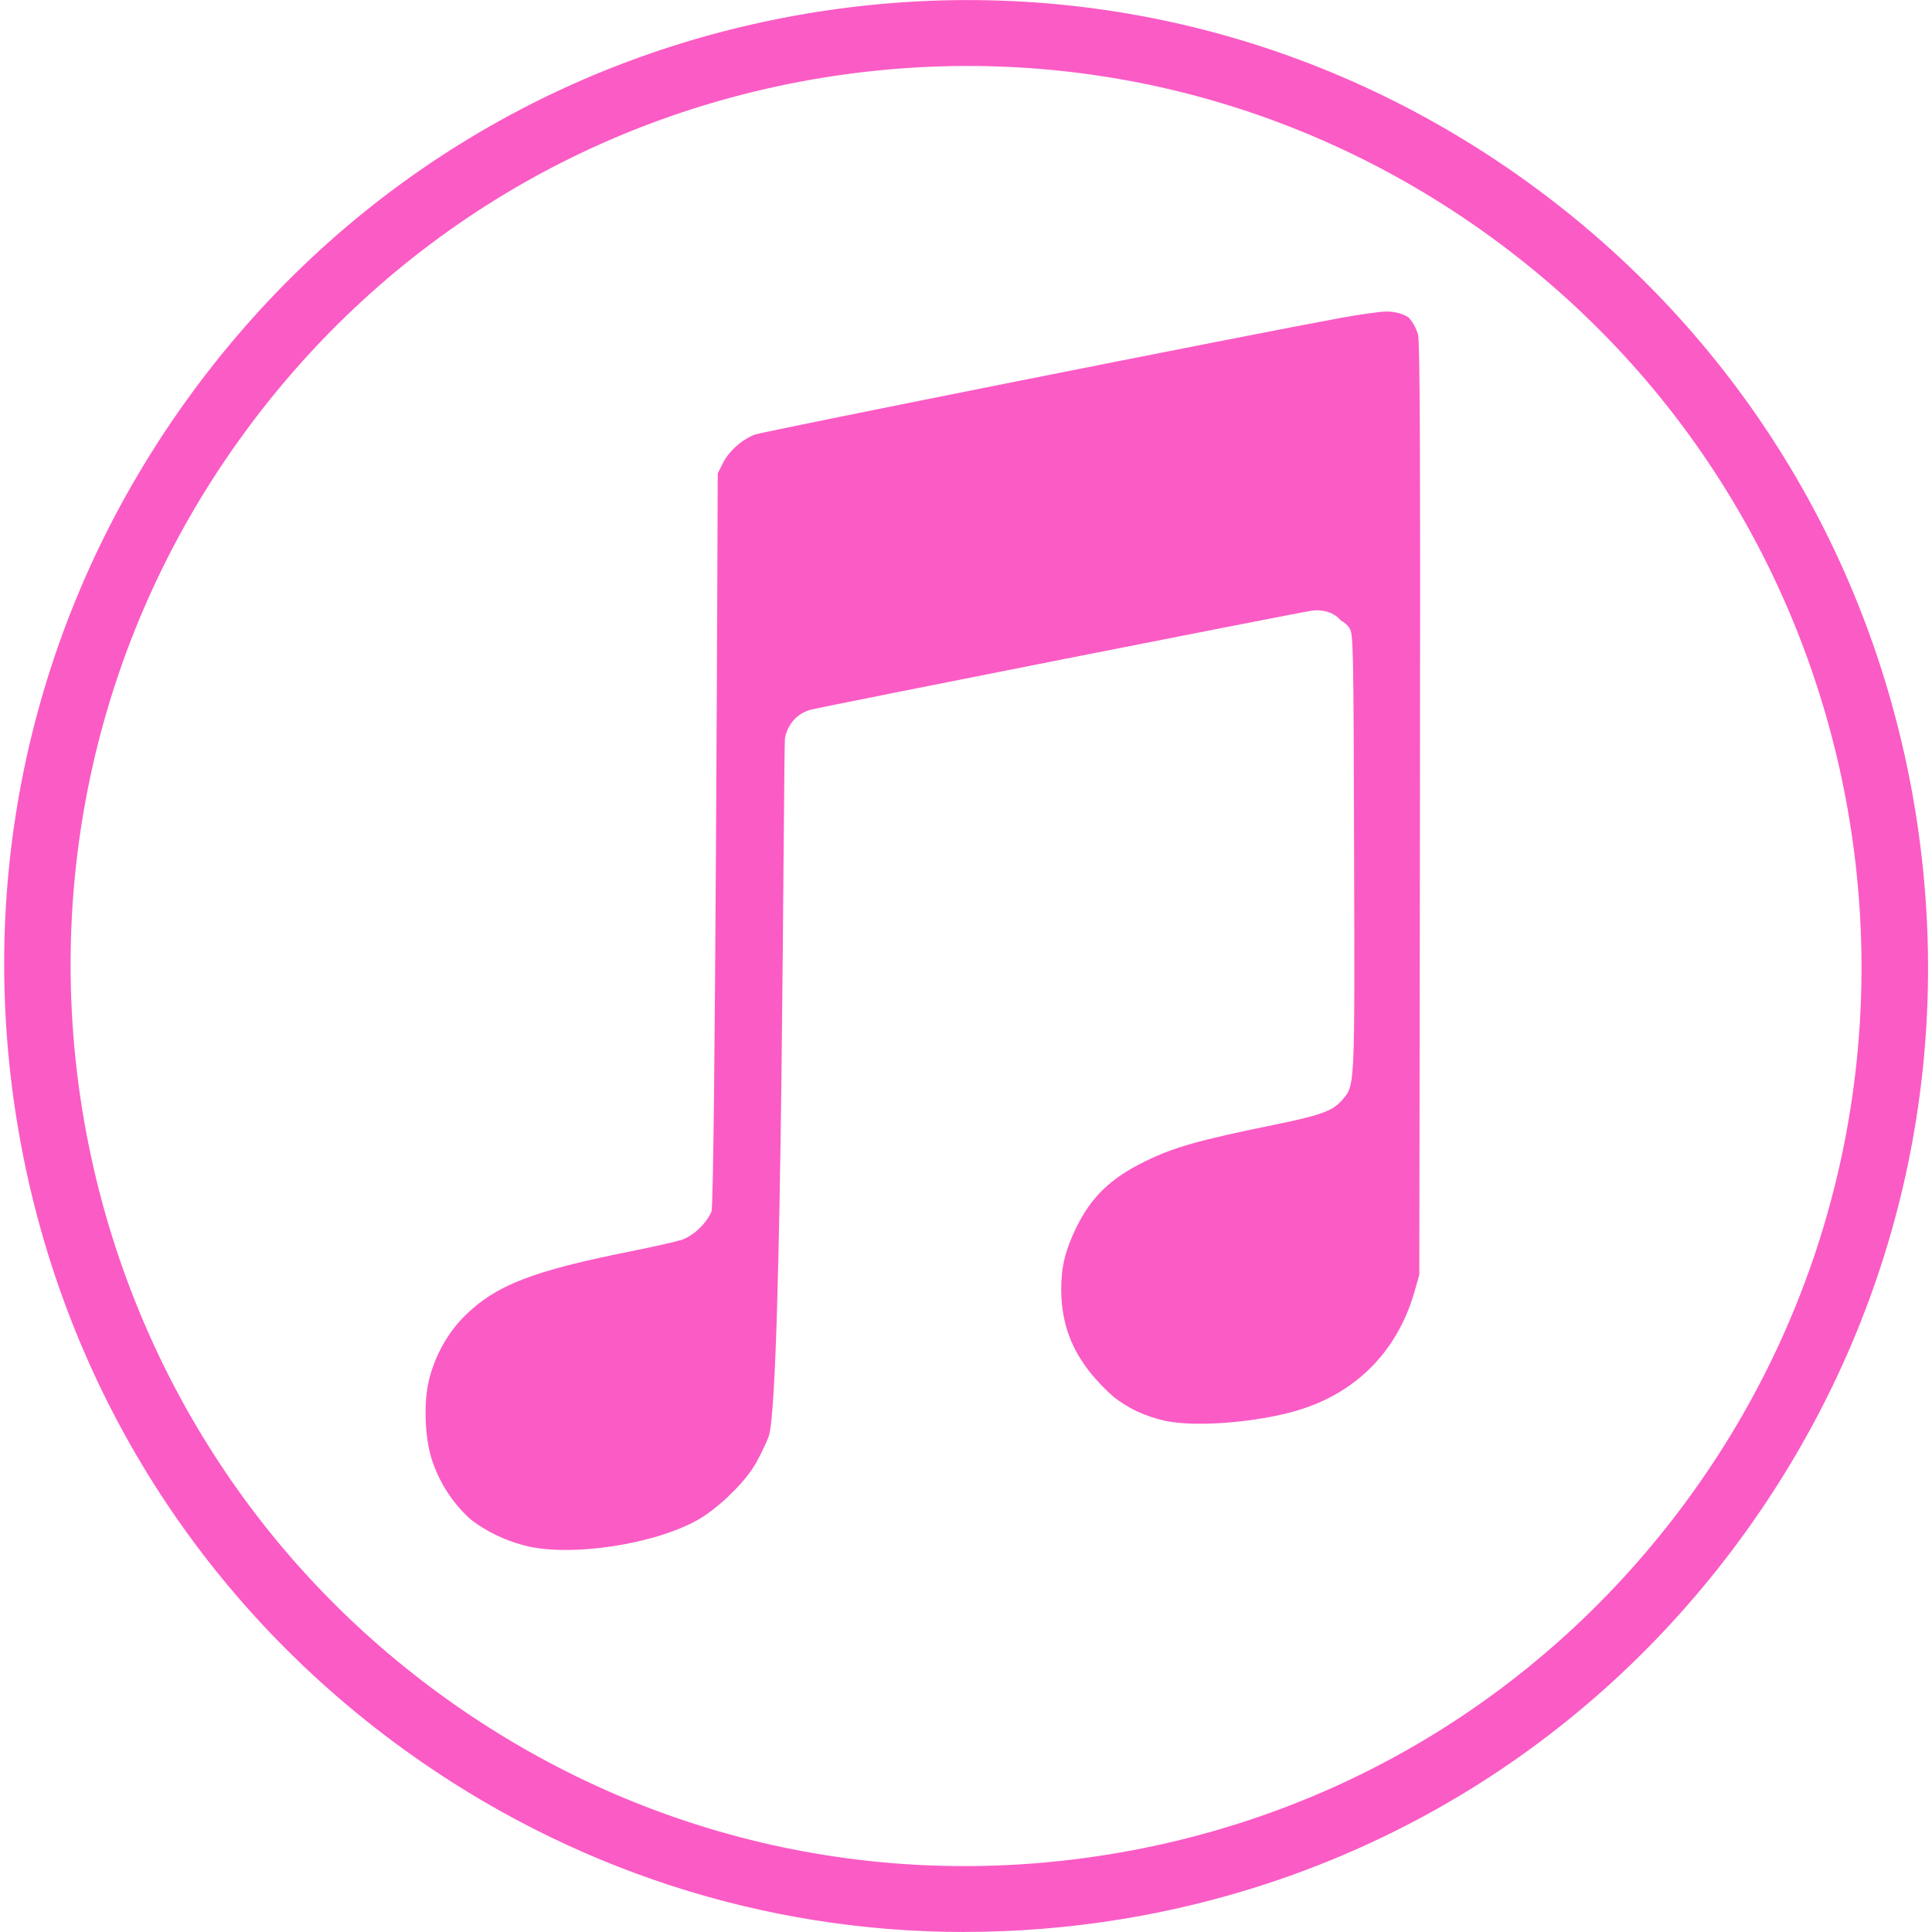 <!-- Generated by IcoMoon.io -->
<svg version="1.1" xmlns="http://www.w3.org/2000/svg" width="32" height="32" viewBox="0 0 32 32">
<path fill="#fb5bc5" d="M15.972 32c-3.311 0-6.531-1.036-9.272-3.016v0c-3.453-2.496-5.733-6.192-6.419-10.409-0.685-4.216 0.304-8.448 2.788-11.916 2.485-3.472 6.169-5.761 10.373-6.447 4.197-0.685 8.409 0.311 11.861 2.805 3.453 2.496 5.733 6.192 6.42 10.409 0.685 4.216-0.304 8.448-2.788 11.917-2.487 3.472-6.171 5.761-10.373 6.447-0.865 0.14-1.732 0.209-2.591 0.209zM7.34 28.099c3.215 2.323 7.137 3.251 11.045 2.613 3.915-0.639 7.345-2.772 9.661-6.005 4.777-6.672 3.26-16.005-3.384-20.805-3.215-2.323-7.137-3.251-11.045-2.613-3.913 0.64-7.345 2.772-9.66 6.005-4.779 6.672-3.26 16.005 3.383 20.805zM21.481 23.363c0.975-0.285 1.661-0.979 1.944-1.957l0.083-0.288 0.011-7.716c0.008-5.779 0-7.752-0.032-7.86-0.033-0.115-0.088-0.209-0.157-0.285-0.103-0.064-0.227-0.097-0.368-0.097-0.097 0-0.433 0.047-0.747 0.104-1.388 0.253-9.568 1.881-9.708 1.933-0.216 0.081-0.431 0.271-0.532 0.472l-0.087 0.171c0 0-0.041 12.095-0.104 12.231-0.095 0.207-0.307 0.404-0.501 0.467-0.092 0.029-0.457 0.112-0.812 0.183-1.641 0.327-2.251 0.561-2.767 1.068-0.293 0.288-0.509 0.68-0.604 1.092-0.089 0.393-0.060 0.983 0.068 1.341 0.133 0.375 0.349 0.695 0.631 0.947 0.256 0.197 0.559 0.344 0.899 0.432 0.751 0.192 2.157-0.021 2.877-0.437 0.301-0.175 0.688-0.539 0.889-0.839 0.080-0.119 0.2-0.357 0.267-0.532 0.235-0.608 0.241-11.443 0.272-11.579 0.051-0.232 0.209-0.401 0.427-0.459 0.196-0.052 8.073-1.609 8.296-1.64 0.195-0.027 0.379 0.036 0.48 0.16 0.060 0.032 0.111 0.075 0.145 0.128 0.064 0.095 0.068 0.284 0.077 3.713 0.011 3.948 0.016 3.856-0.199 4.105-0.156 0.181-0.351 0.252-1.152 0.415-1.219 0.249-1.635 0.367-2.101 0.595-0.583 0.284-0.905 0.596-1.156 1.115-0.177 0.367-0.243 0.641-0.243 1.005 0.001 0.652 0.225 1.161 0.733 1.66 0.047 0.045 0.092 0.088 0.139 0.129 0.256 0.197 0.516 0.317 0.844 0.392 0.493 0.109 1.499 0.033 2.188-0.168z"></path>
</svg>
